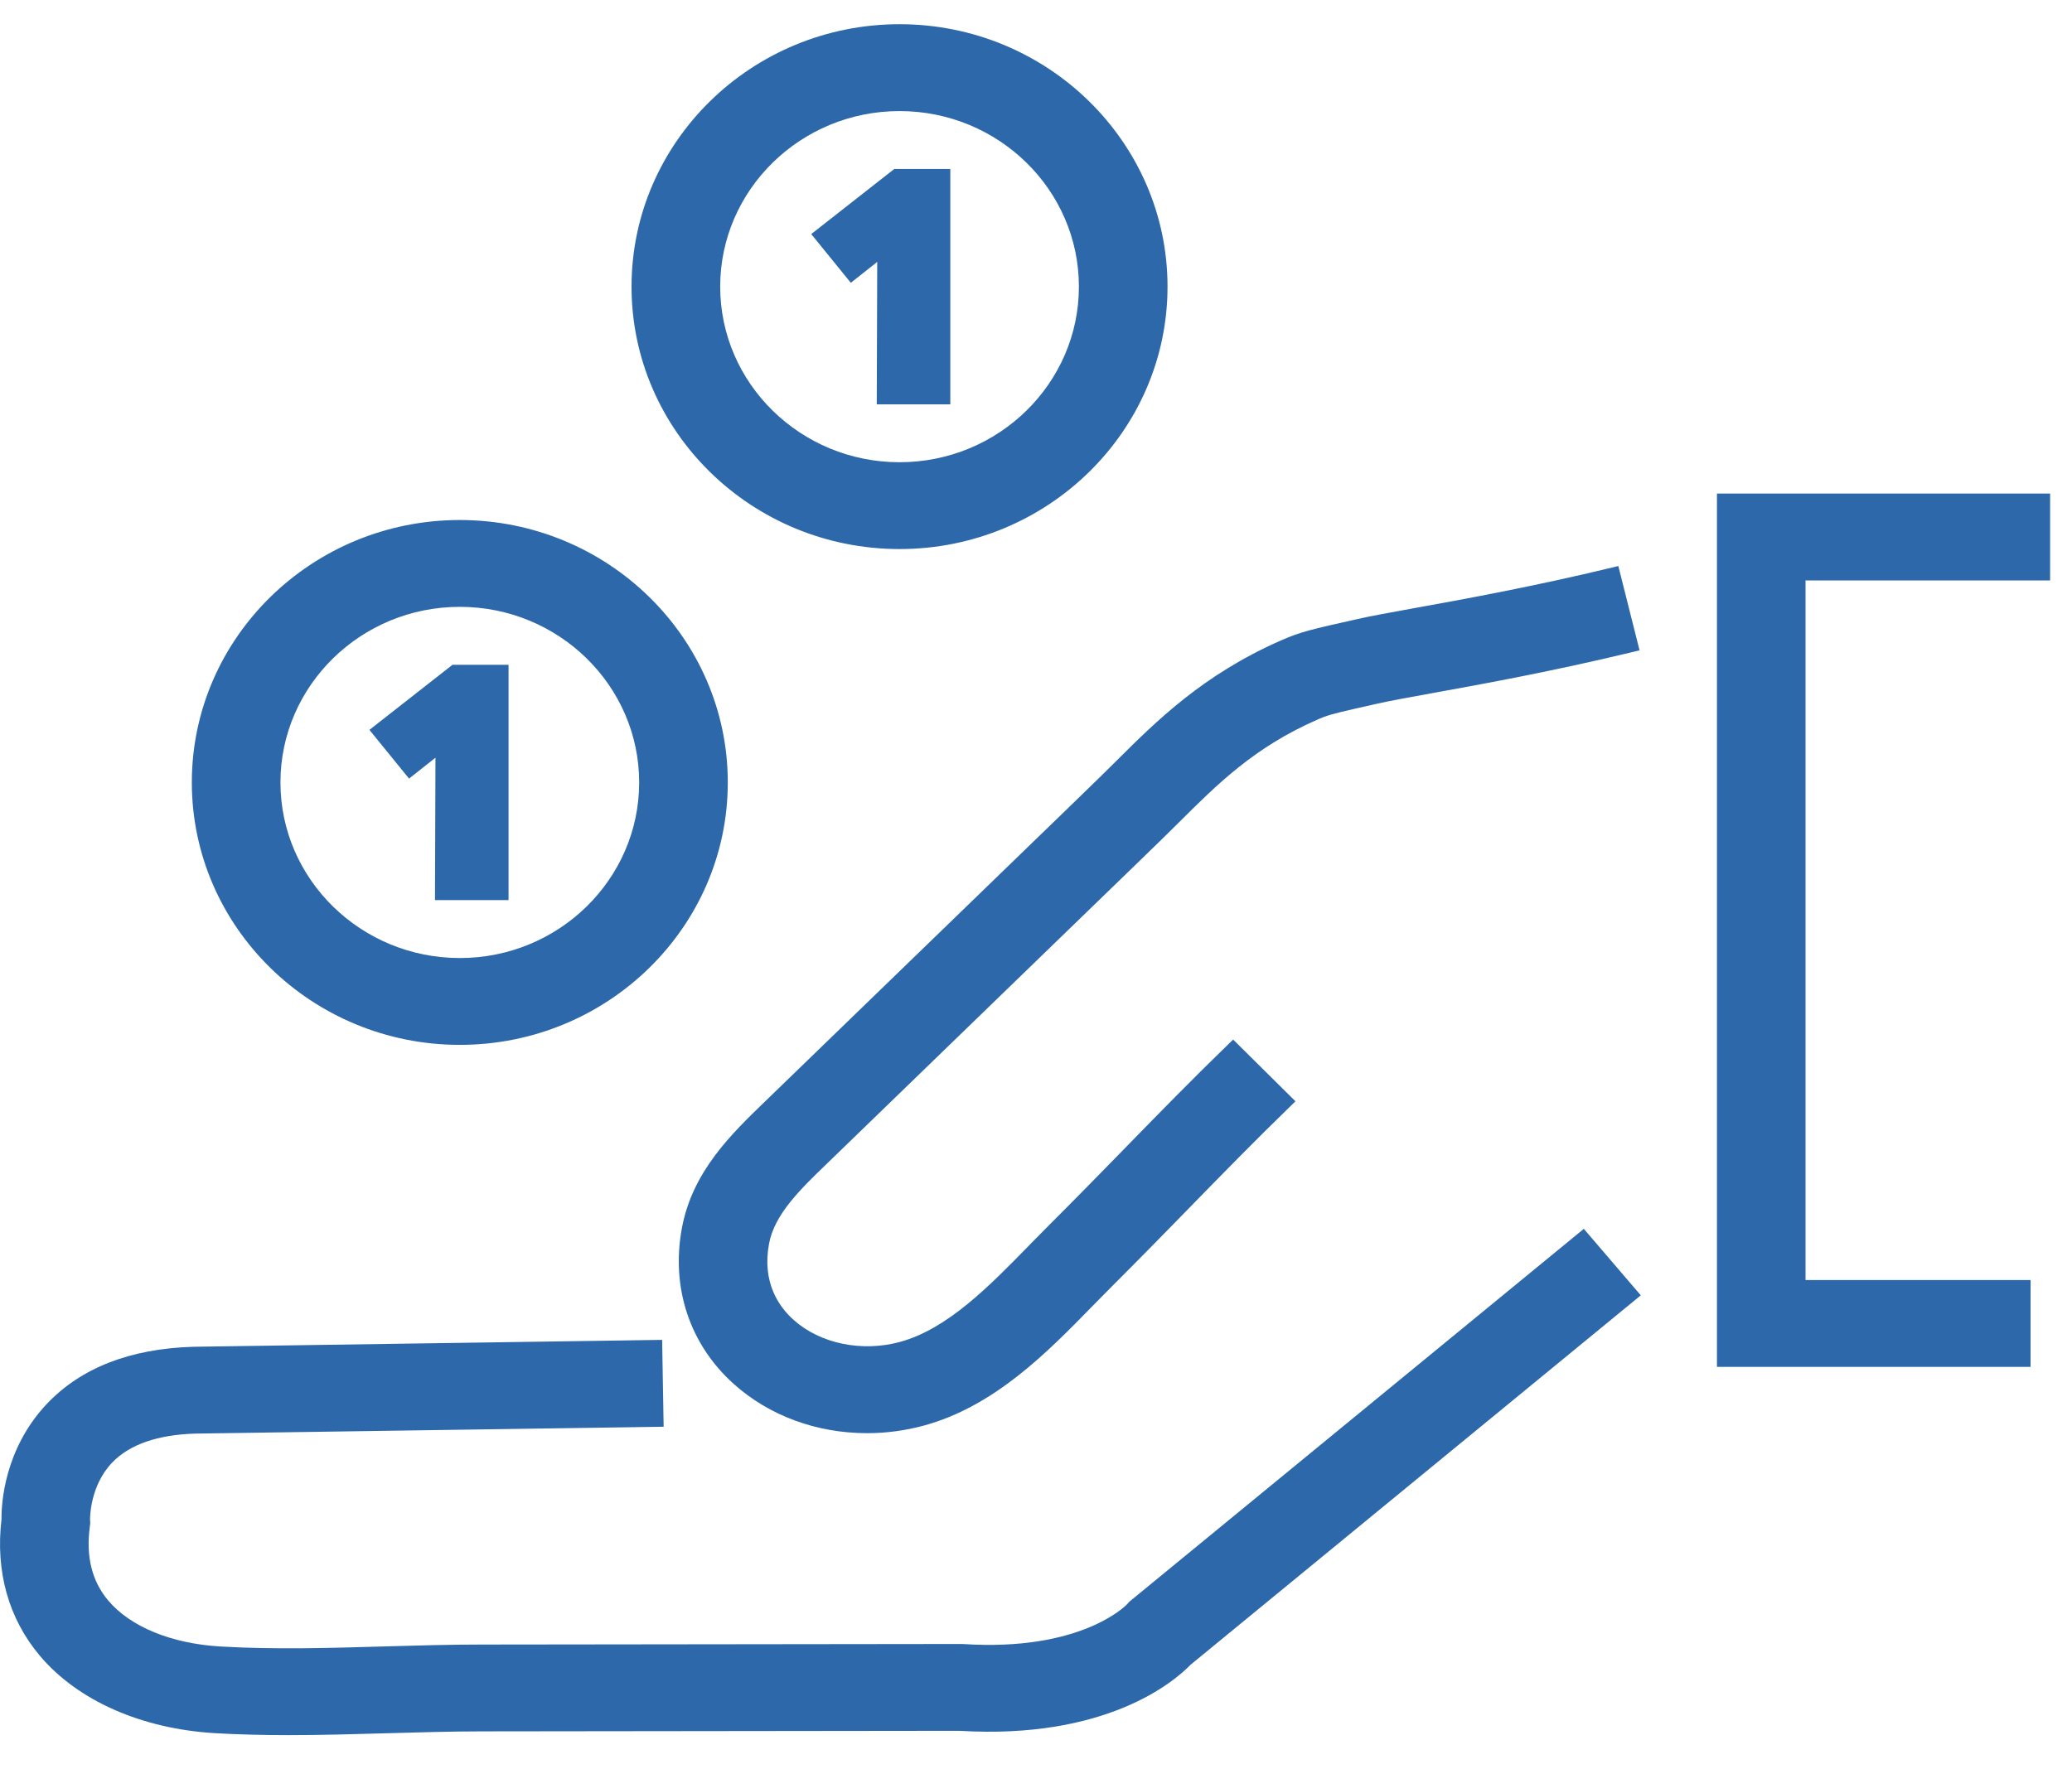 <svg width="48" height="41" fill="none" xmlns="http://www.w3.org/2000/svg">
  <path fill-rule="evenodd" clip-rule="evenodd"
    d="M39.775 11.437V31.674H47.04V29.662H41.827V13.45H47.493V11.437H39.775ZM36.691 28.475L38.011 30.016L37.9 30.107L27.582 38.575C27.192 38.978 25.616 40.312 22.227 40.107L11.161 40.12C10.439 40.121 9.702 40.142 8.988 40.163L8.946 40.164C8.212 40.185 7.453 40.207 6.696 40.207C6.066 40.207 5.505 40.192 4.982 40.162C3.28 40.061 1.802 39.409 0.926 38.371C0.2 37.512 -0.109 36.417 0.035 35.205C0.03 34.858 0.095 33.586 1.077 32.54C1.867 31.7 3.011 31.252 4.477 31.208L15.339 31.048L15.374 33.061L4.525 33.22C3.65 33.246 3.001 33.472 2.599 33.891C2.072 34.441 2.086 35.206 2.086 35.214L2.091 35.288L2.079 35.393C1.989 36.075 2.133 36.645 2.507 37.088C3.023 37.698 3.97 38.086 5.105 38.153C6.36 38.227 7.665 38.188 8.927 38.151C9.655 38.13 10.408 38.108 11.171 38.108L22.262 38.095L22.324 38.097C25.022 38.27 26.06 37.224 26.104 37.18L26.164 37.114L36.691 28.475ZM37.49 13.116L37.982 15.07L37.842 15.104C35.983 15.553 34.368 15.847 33.189 16.06C32.64 16.16 32.206 16.238 31.919 16.303C31.106 16.485 30.868 16.54 30.672 16.612L30.567 16.654L30.511 16.679C29.061 17.316 28.215 18.158 27.319 19.049C27.185 19.182 27.053 19.314 26.919 19.444C26.461 19.891 26 20.336 25.539 20.782L25.443 20.875L19.176 26.946C18.542 27.557 17.944 28.133 17.816 28.818C17.65 29.71 18.034 30.271 18.386 30.586C18.999 31.135 19.964 31.336 20.847 31.096C21.947 30.797 22.912 29.809 23.846 28.853L23.895 28.802C24.037 28.658 24.176 28.515 24.314 28.378C24.876 27.818 25.43 27.251 25.984 26.684L26.011 26.656C26.807 25.84 27.628 24.998 28.465 24.188L28.567 24.089L30.011 25.52L29.909 25.619C29.093 26.41 28.281 27.241 27.497 28.045L27.468 28.075C26.907 28.649 26.346 29.223 25.778 29.789C25.631 29.936 25.482 30.089 25.328 30.245C24.255 31.344 23.039 32.589 21.395 33.036C20.969 33.151 20.529 33.21 20.088 33.21C18.917 33.21 17.821 32.806 17.001 32.072C15.978 31.157 15.54 29.839 15.797 28.456C16.041 27.147 16.94 26.279 17.733 25.514L24.002 19.442C24.492 18.968 24.983 18.494 25.471 18.017C25.6 17.891 25.727 17.764 25.856 17.637C26.8 16.697 27.87 15.635 29.671 14.842C30.133 14.639 30.362 14.588 31.46 14.342C31.752 14.275 32.189 14.197 32.741 14.096C33.911 13.885 35.512 13.594 37.351 13.15L37.49 13.116ZM10.652 12.05C14.076 12.05 16.86 14.778 16.86 18.131C16.86 21.485 14.076 24.212 10.652 24.212C7.229 24.212 4.444 21.485 4.444 18.131C4.444 14.778 7.229 12.05 10.652 12.05ZM10.652 14.062C8.361 14.062 6.497 15.888 6.497 18.131C6.497 20.375 8.361 22.2 10.652 22.2C12.943 22.2 14.807 20.375 14.807 18.131C14.807 15.888 12.943 14.062 10.652 14.062ZM11.781 15.405V20.858H10.077L10.088 17.558L9.476 18.042L8.558 16.913L10.482 15.405H11.781ZM20.839 0.561C24.262 0.561 27.047 3.289 27.047 6.642C27.047 9.996 24.262 12.723 20.839 12.723C17.415 12.723 14.63 9.996 14.63 6.642C14.63 3.289 17.415 0.561 20.839 0.561ZM20.839 2.574C18.548 2.574 16.684 4.399 16.684 6.642C16.684 8.886 18.548 10.711 20.839 10.711C23.13 10.711 24.994 8.886 24.994 6.642C24.994 4.399 23.13 2.574 20.839 2.574ZM22.015 3.916V9.369H20.311L20.322 6.069L19.71 6.553L18.793 5.424L20.716 3.916H22.015Z"
    fill="#2D69AA" />
</svg>
